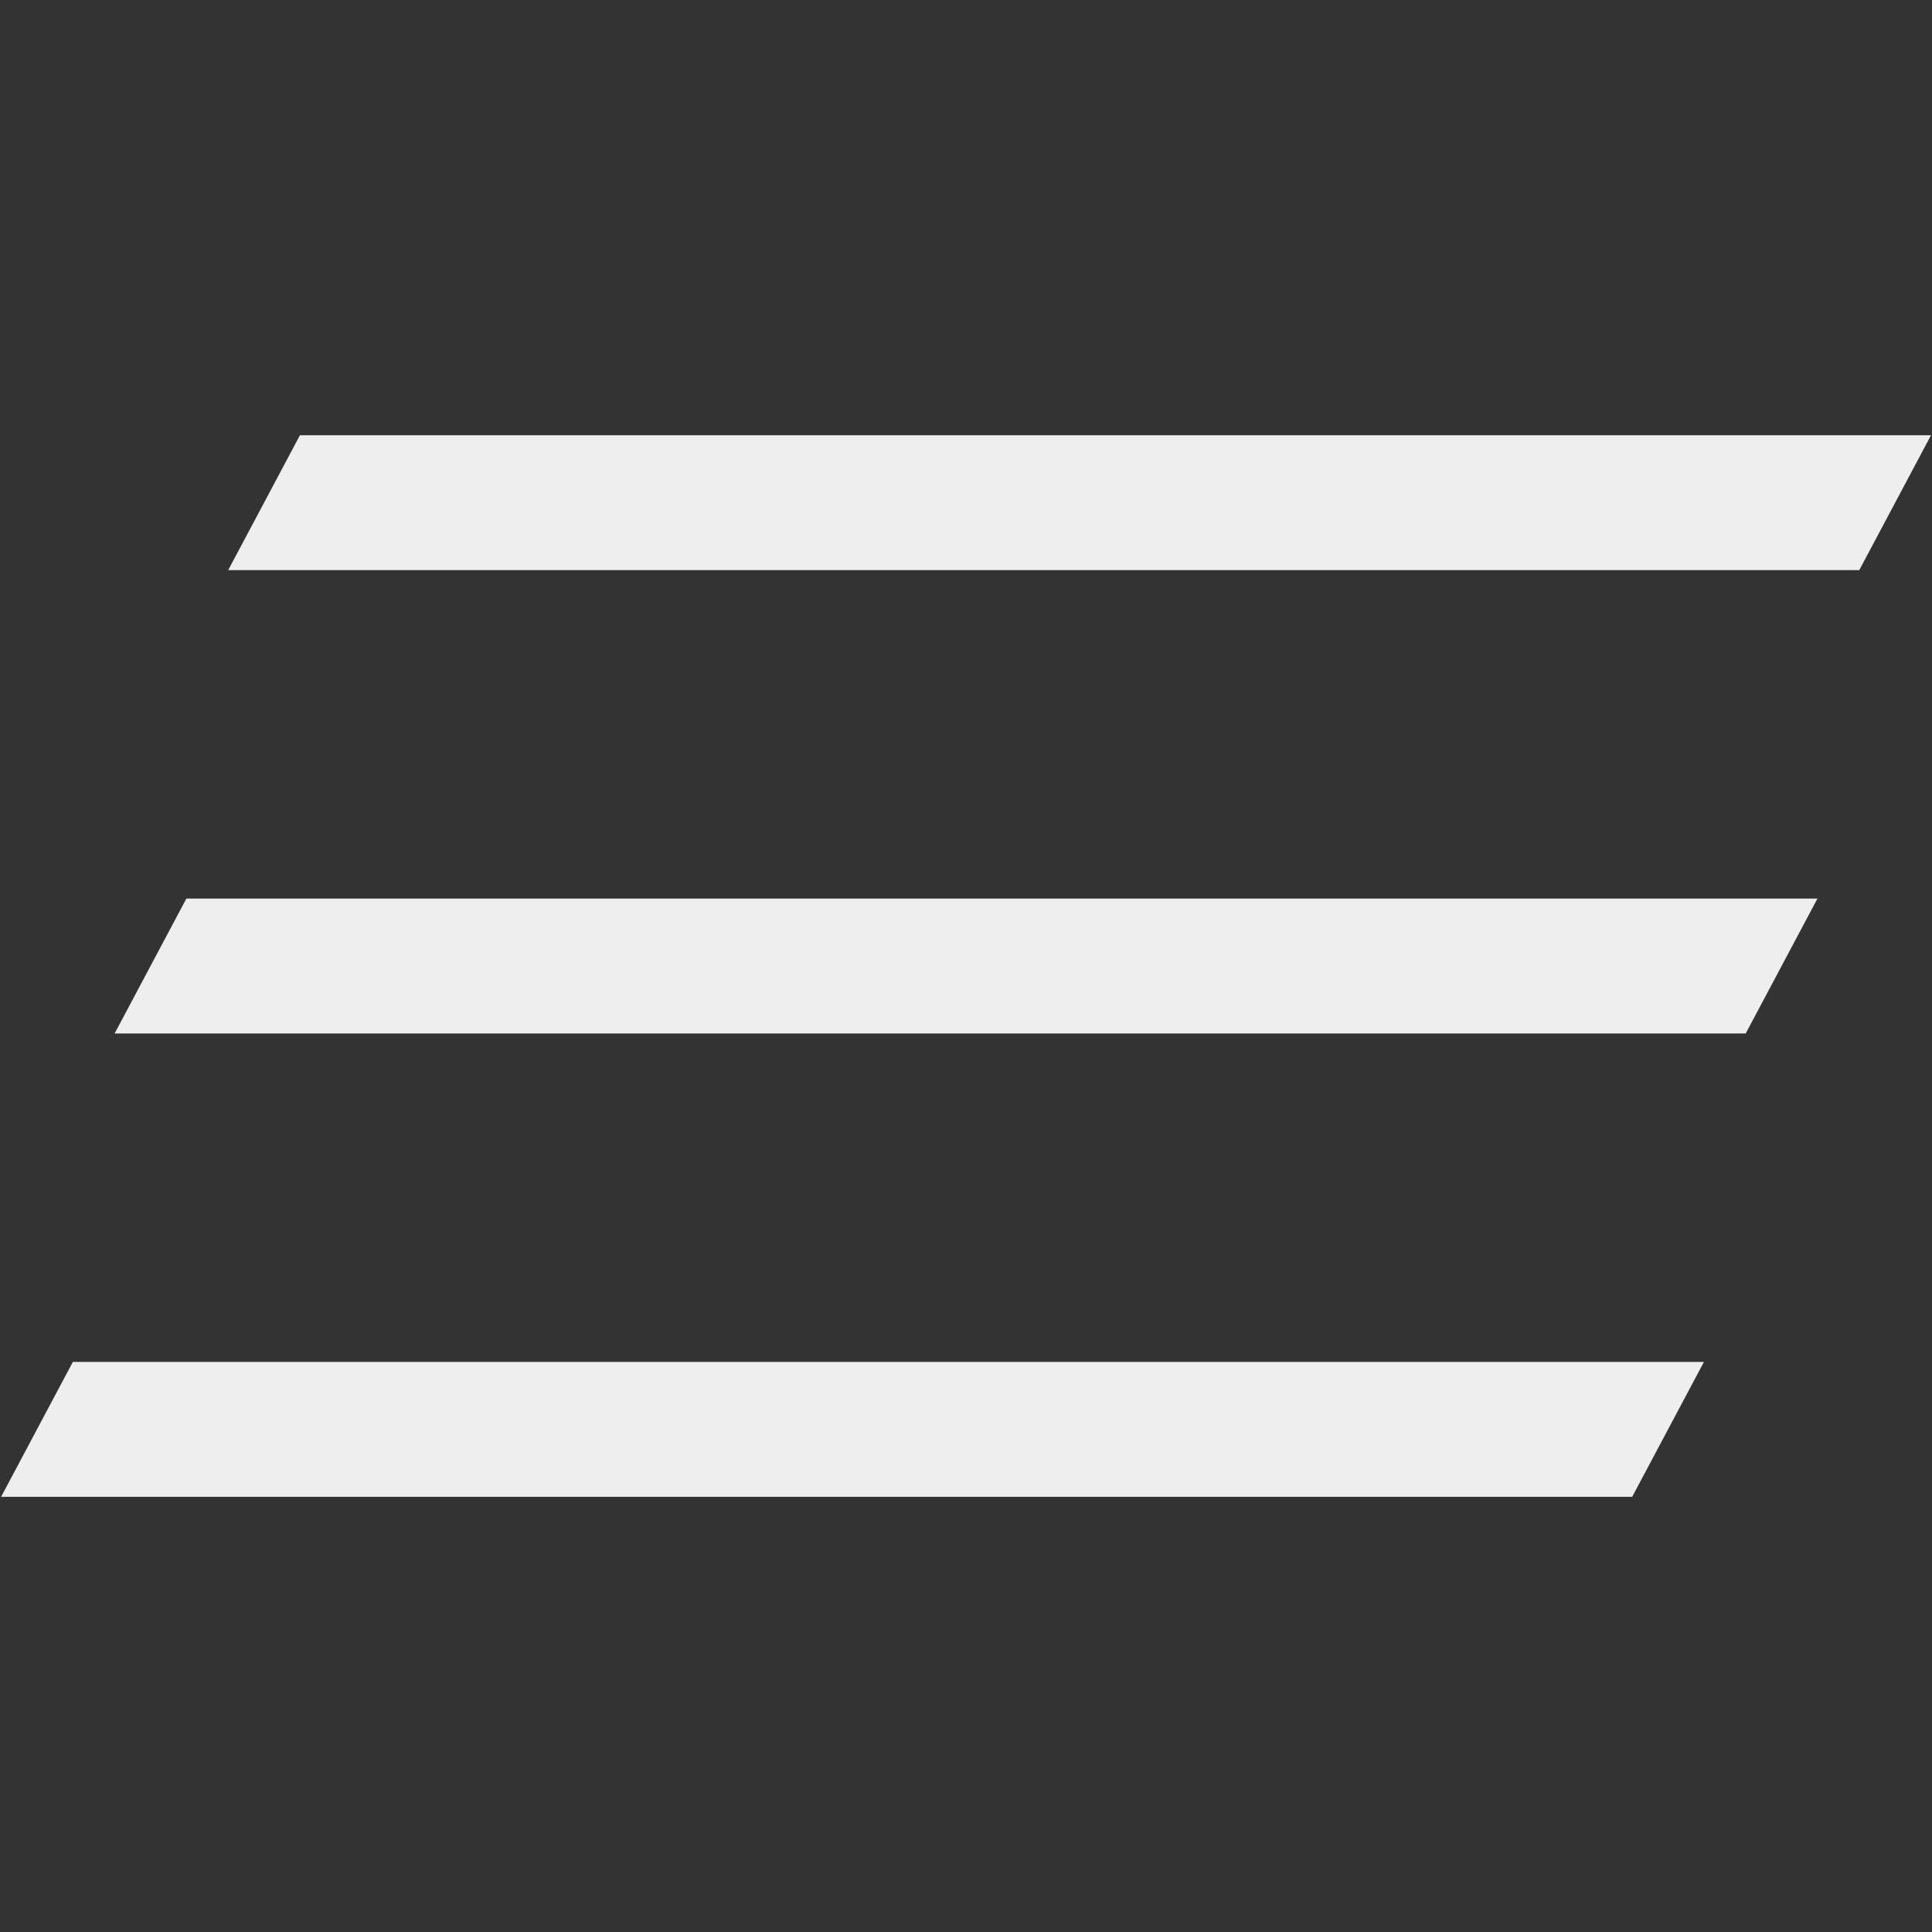 <svg version="1.1" viewBox="0.0 0.0 75.0 75.0" fill="none" stroke="none" stroke-linecap="square" stroke-miterlimit="10" xmlns:xlink="http://www.w3.org/1999/xlink" xmlns="http://www.w3.org/2000/svg"><rect x="0.0" y="0.0" width="75.0" height="75.0" fill="#333333" stroke="none"/><clipPath id="p.0"><path d="m0 0l75.0 0l0 75.0l-75.0 0l0 -75.0z" clip-rule="nonzero"/></clipPath><g clip-path="url(#p.0)"><path fill="#000000" fill-opacity="0.0" d="m0 0l75.0 0l0 75.0l-75.0 0z" fill-rule="evenodd"/><path fill="#eeeeee" d="m8.858 22.133l2.785 -5.236l63.318 0l-2.785 5.236z" fill-rule="evenodd"/><path fill="#eeeeee" d="m4.45 40.119l2.785 -5.236l63.318 0l-2.785 5.236z" fill-rule="evenodd"/><path fill="#eeeeee" d="m0.043 58.106l2.785 -5.236l63.318 0l-2.785 5.236z" fill-rule="evenodd"/></g></svg>